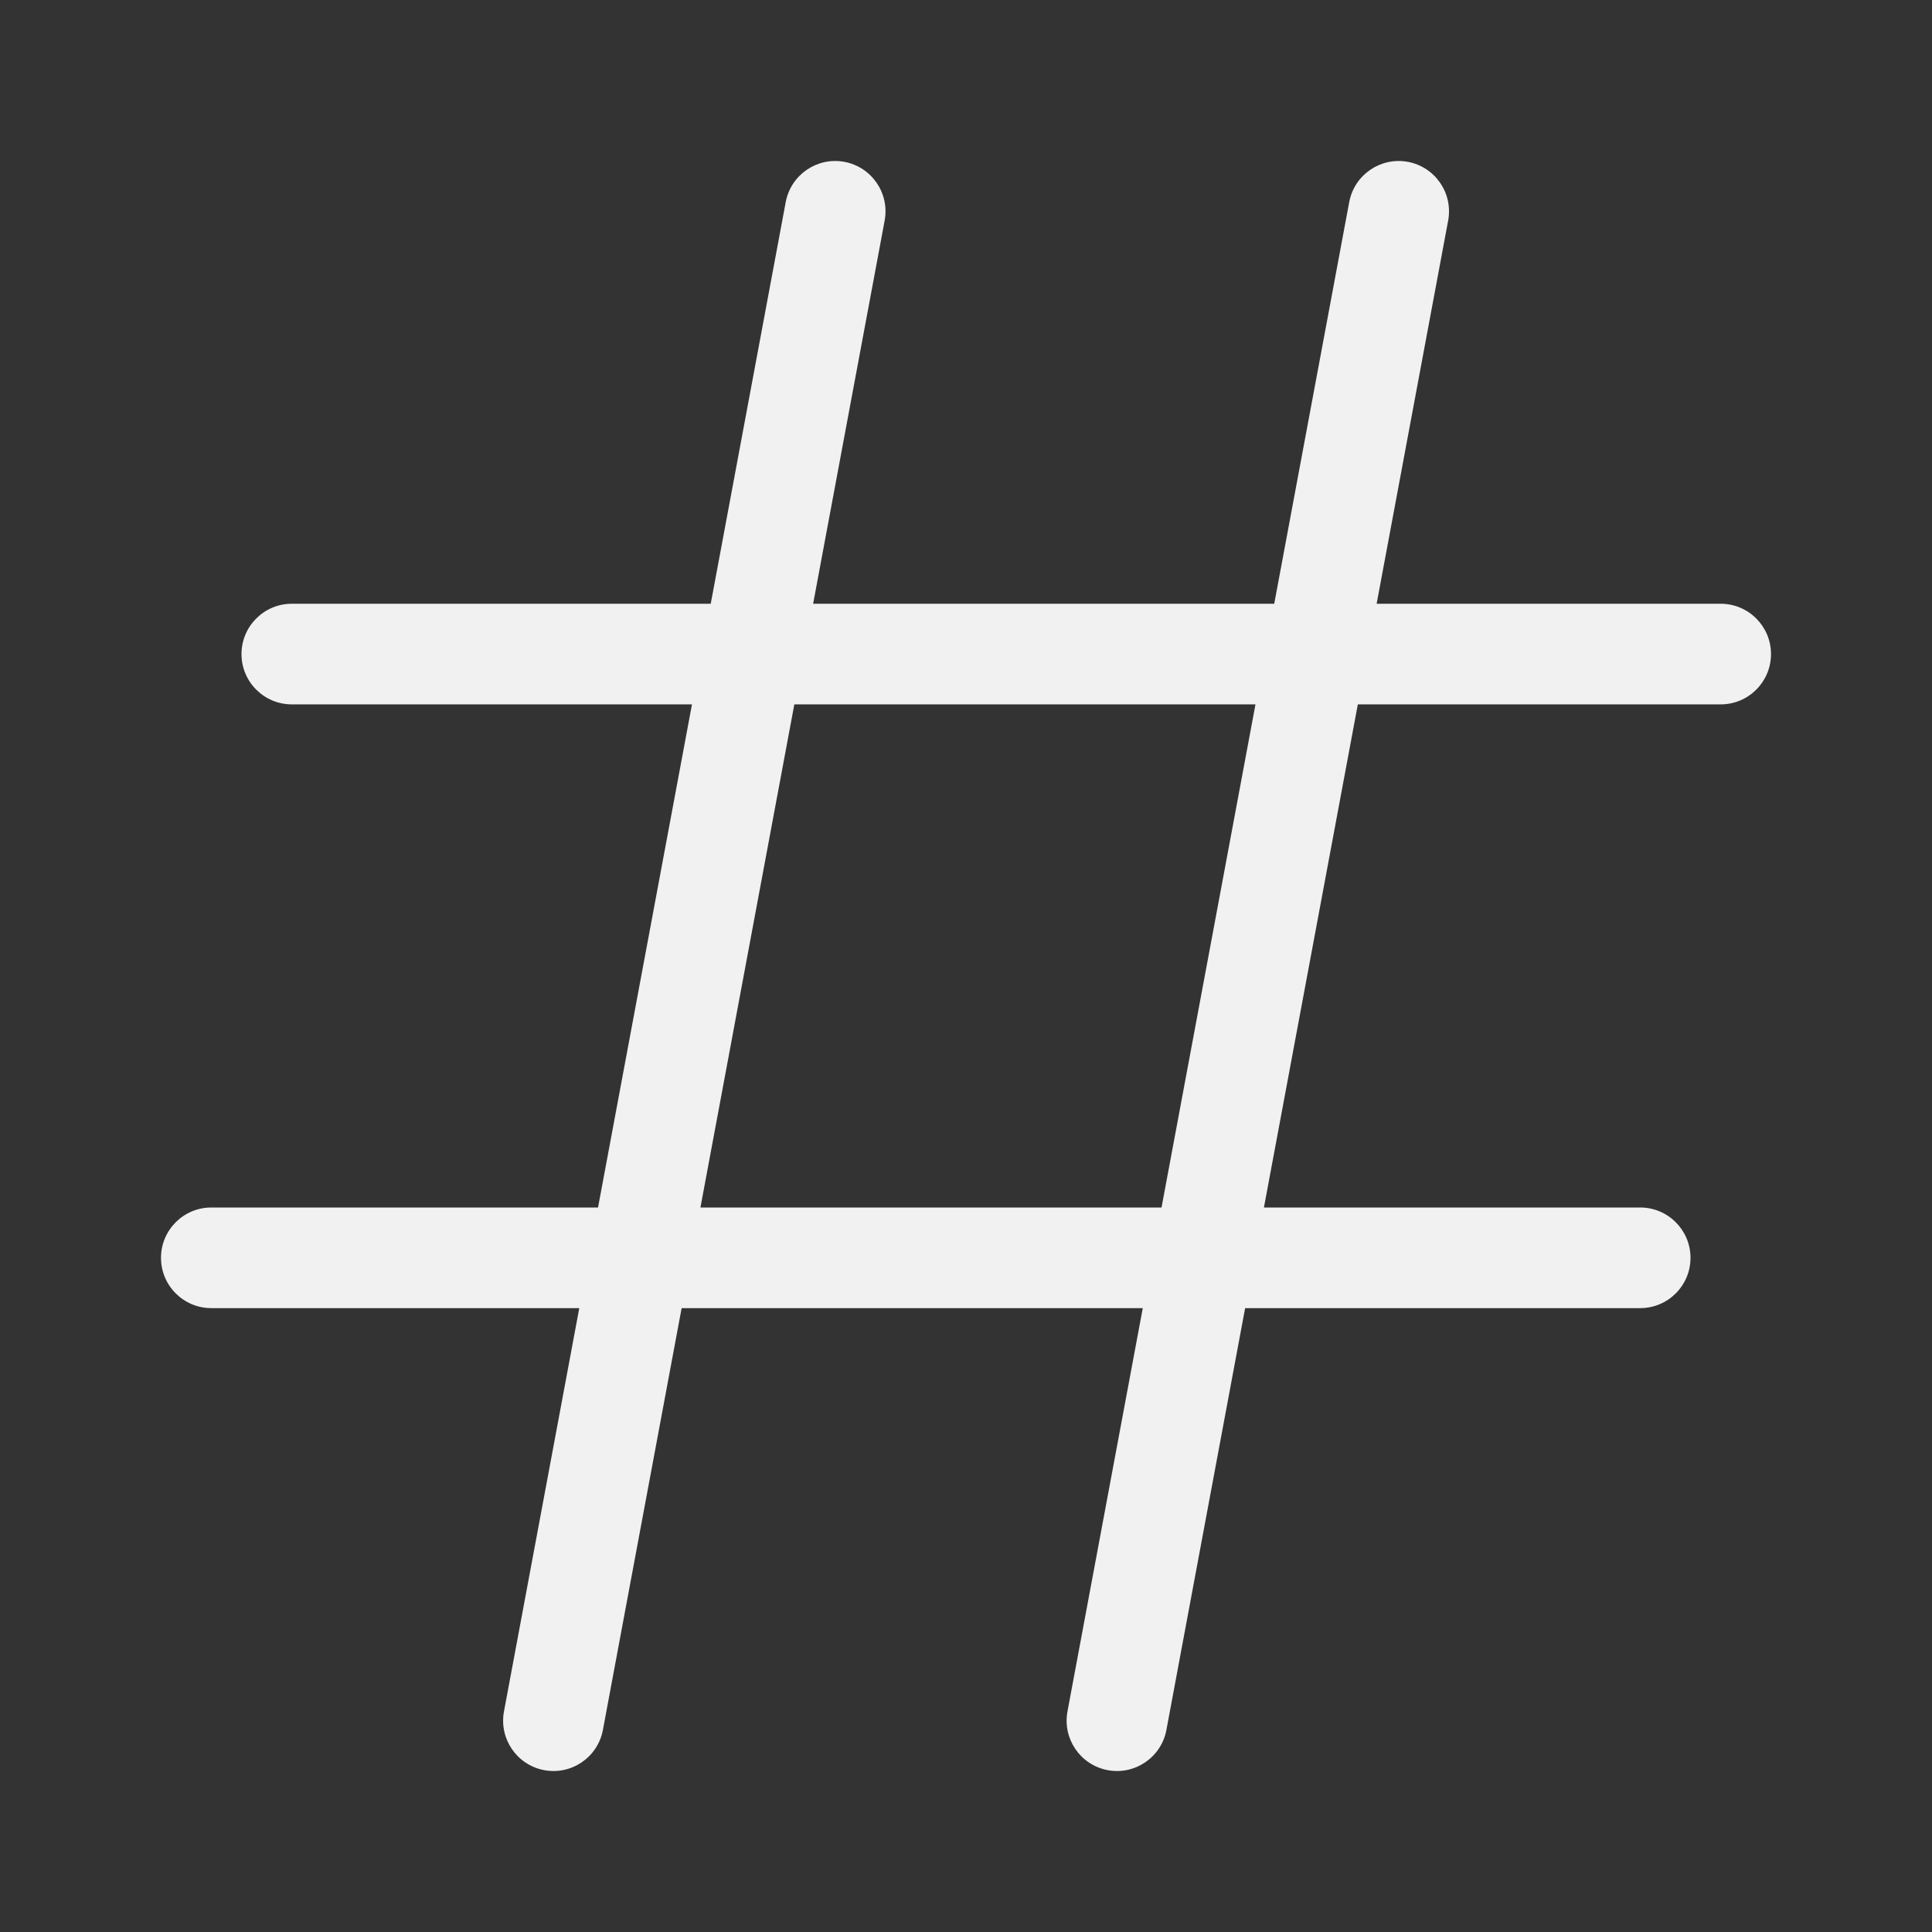 <svg width="48" height="48" viewBox="0 0 48 48" fill="none" xmlns="http://www.w3.org/2000/svg">
<rect x="0" y="0" width="48" height="48" fill="#333333" stroke="none"/>
<path d="M21.979 5.48C22.105 4.801 21.658 4.148 20.979 4.021C20.301 3.895 19.648 4.342 19.521 5.021L17.658 15H7.25C6.56 15 6 15.56 6 16.25C6 16.941 6.56 17.5 7.25 17.5H17.192L14.858 30H5.25C4.56 30 4 30.56 4 31.25C4 31.941 4.56 32.5 5.25 32.5H14.392L12.521 42.521C12.395 43.2 12.842 43.852 13.521 43.979C14.199 44.106 14.852 43.658 14.979 42.98L16.935 32.5H28.392L26.521 42.521C26.395 43.2 26.842 43.852 27.521 43.979C28.199 44.106 28.852 43.658 28.979 42.98L30.935 32.5H40.75C41.44 32.5 42 31.941 42 31.25C42 30.56 41.44 30 40.75 30H31.402L33.735 17.5H42.75C43.44 17.5 44 16.941 44 16.25C44 15.56 43.44 15 42.75 15H34.202L35.979 5.48C36.105 4.801 35.658 4.148 34.979 4.021C34.301 3.895 33.648 4.342 33.521 5.021L31.658 15H20.202L21.979 5.48ZM28.858 30H17.402L19.735 17.5H31.192L28.858 30Z" fill="#F1F1F1"/>
</svg>
